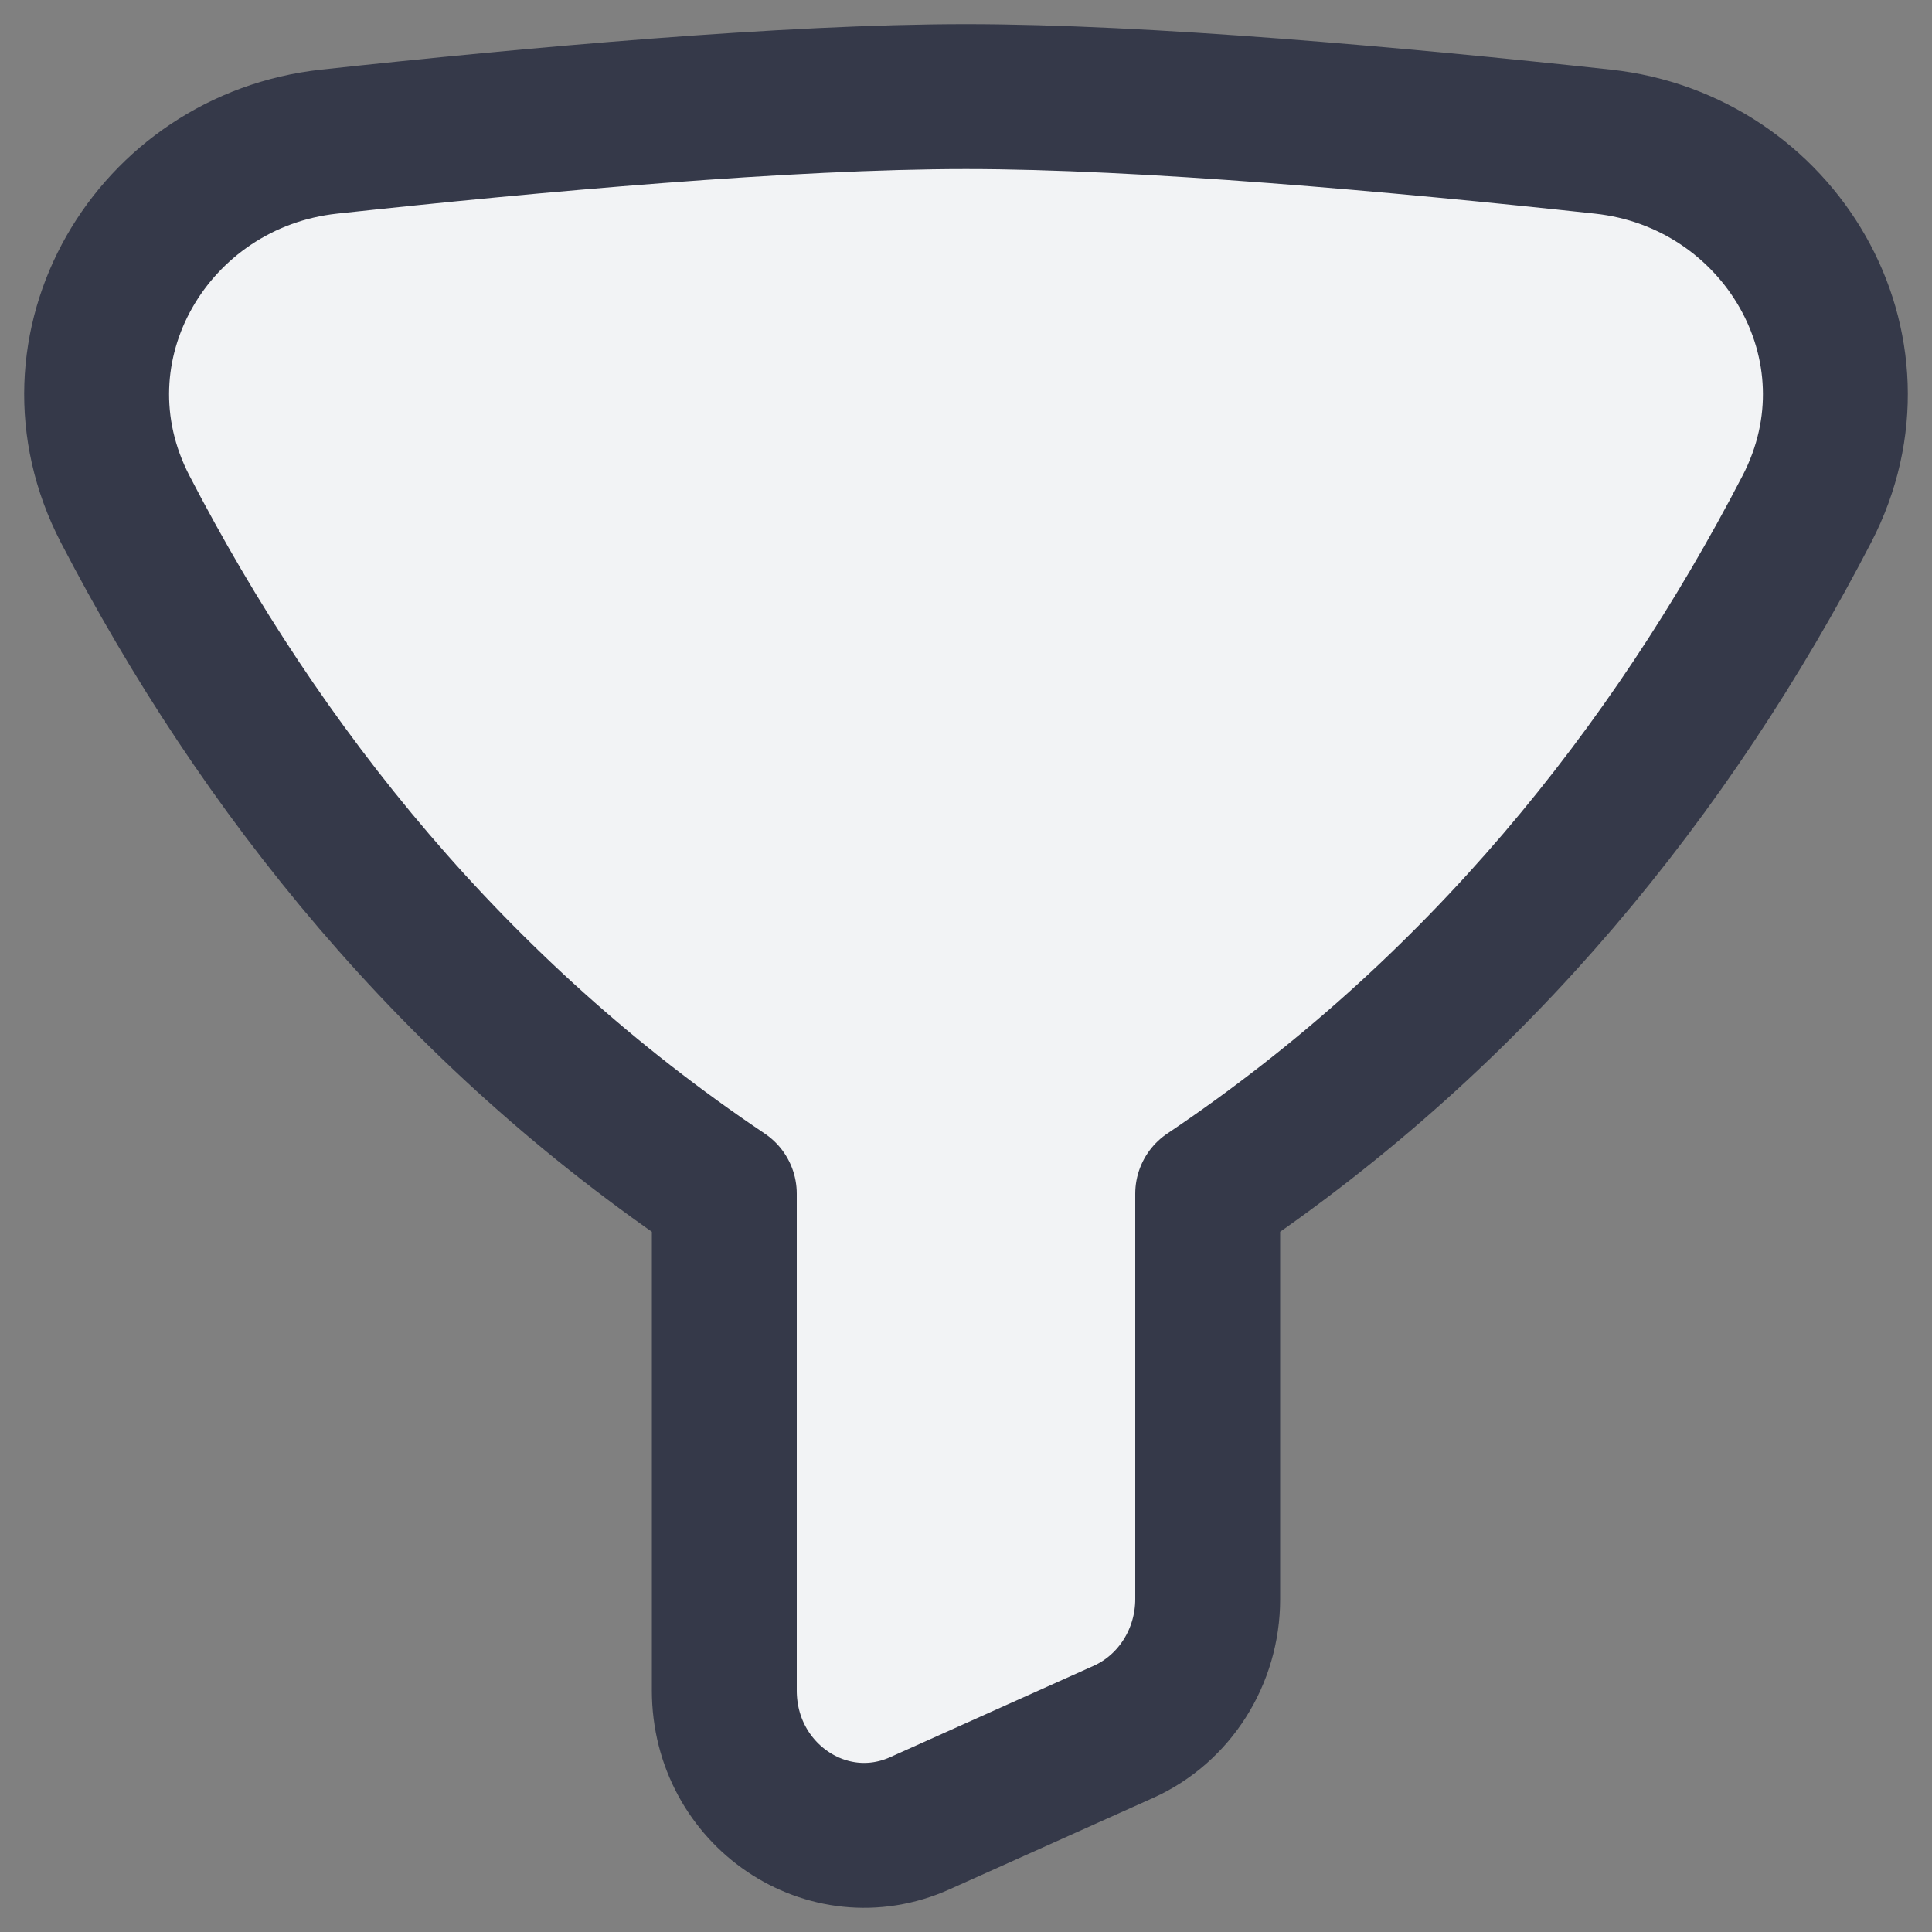 <svg width="20" height="20" viewBox="0 0 20 20" fill="none" xmlns="http://www.w3.org/2000/svg">
<rect x="0" y="0" width="20" height="20" fill="#808080" stroke="none"/>
<path d="M16.592 1.466C14.47 1.236 11.837 1 10 1C8.163 1 5.53 1.236 3.408 1.466C1.578 1.664 0.426 3.594 1.296 5.271C2.697 7.972 4.696 10.476 7.498 12.357V17.5C7.498 18.579 8.567 19.304 9.523 18.874L11.63 17.928C12.159 17.69 12.502 17.15 12.502 16.554V12.357C15.304 10.475 17.303 7.972 18.704 5.271C19.574 3.594 18.422 1.663 16.592 1.466Z" fill="#F2F3F5" stroke="#353949" stroke-width="1.5" stroke-linejoin="round"/>
</svg>
